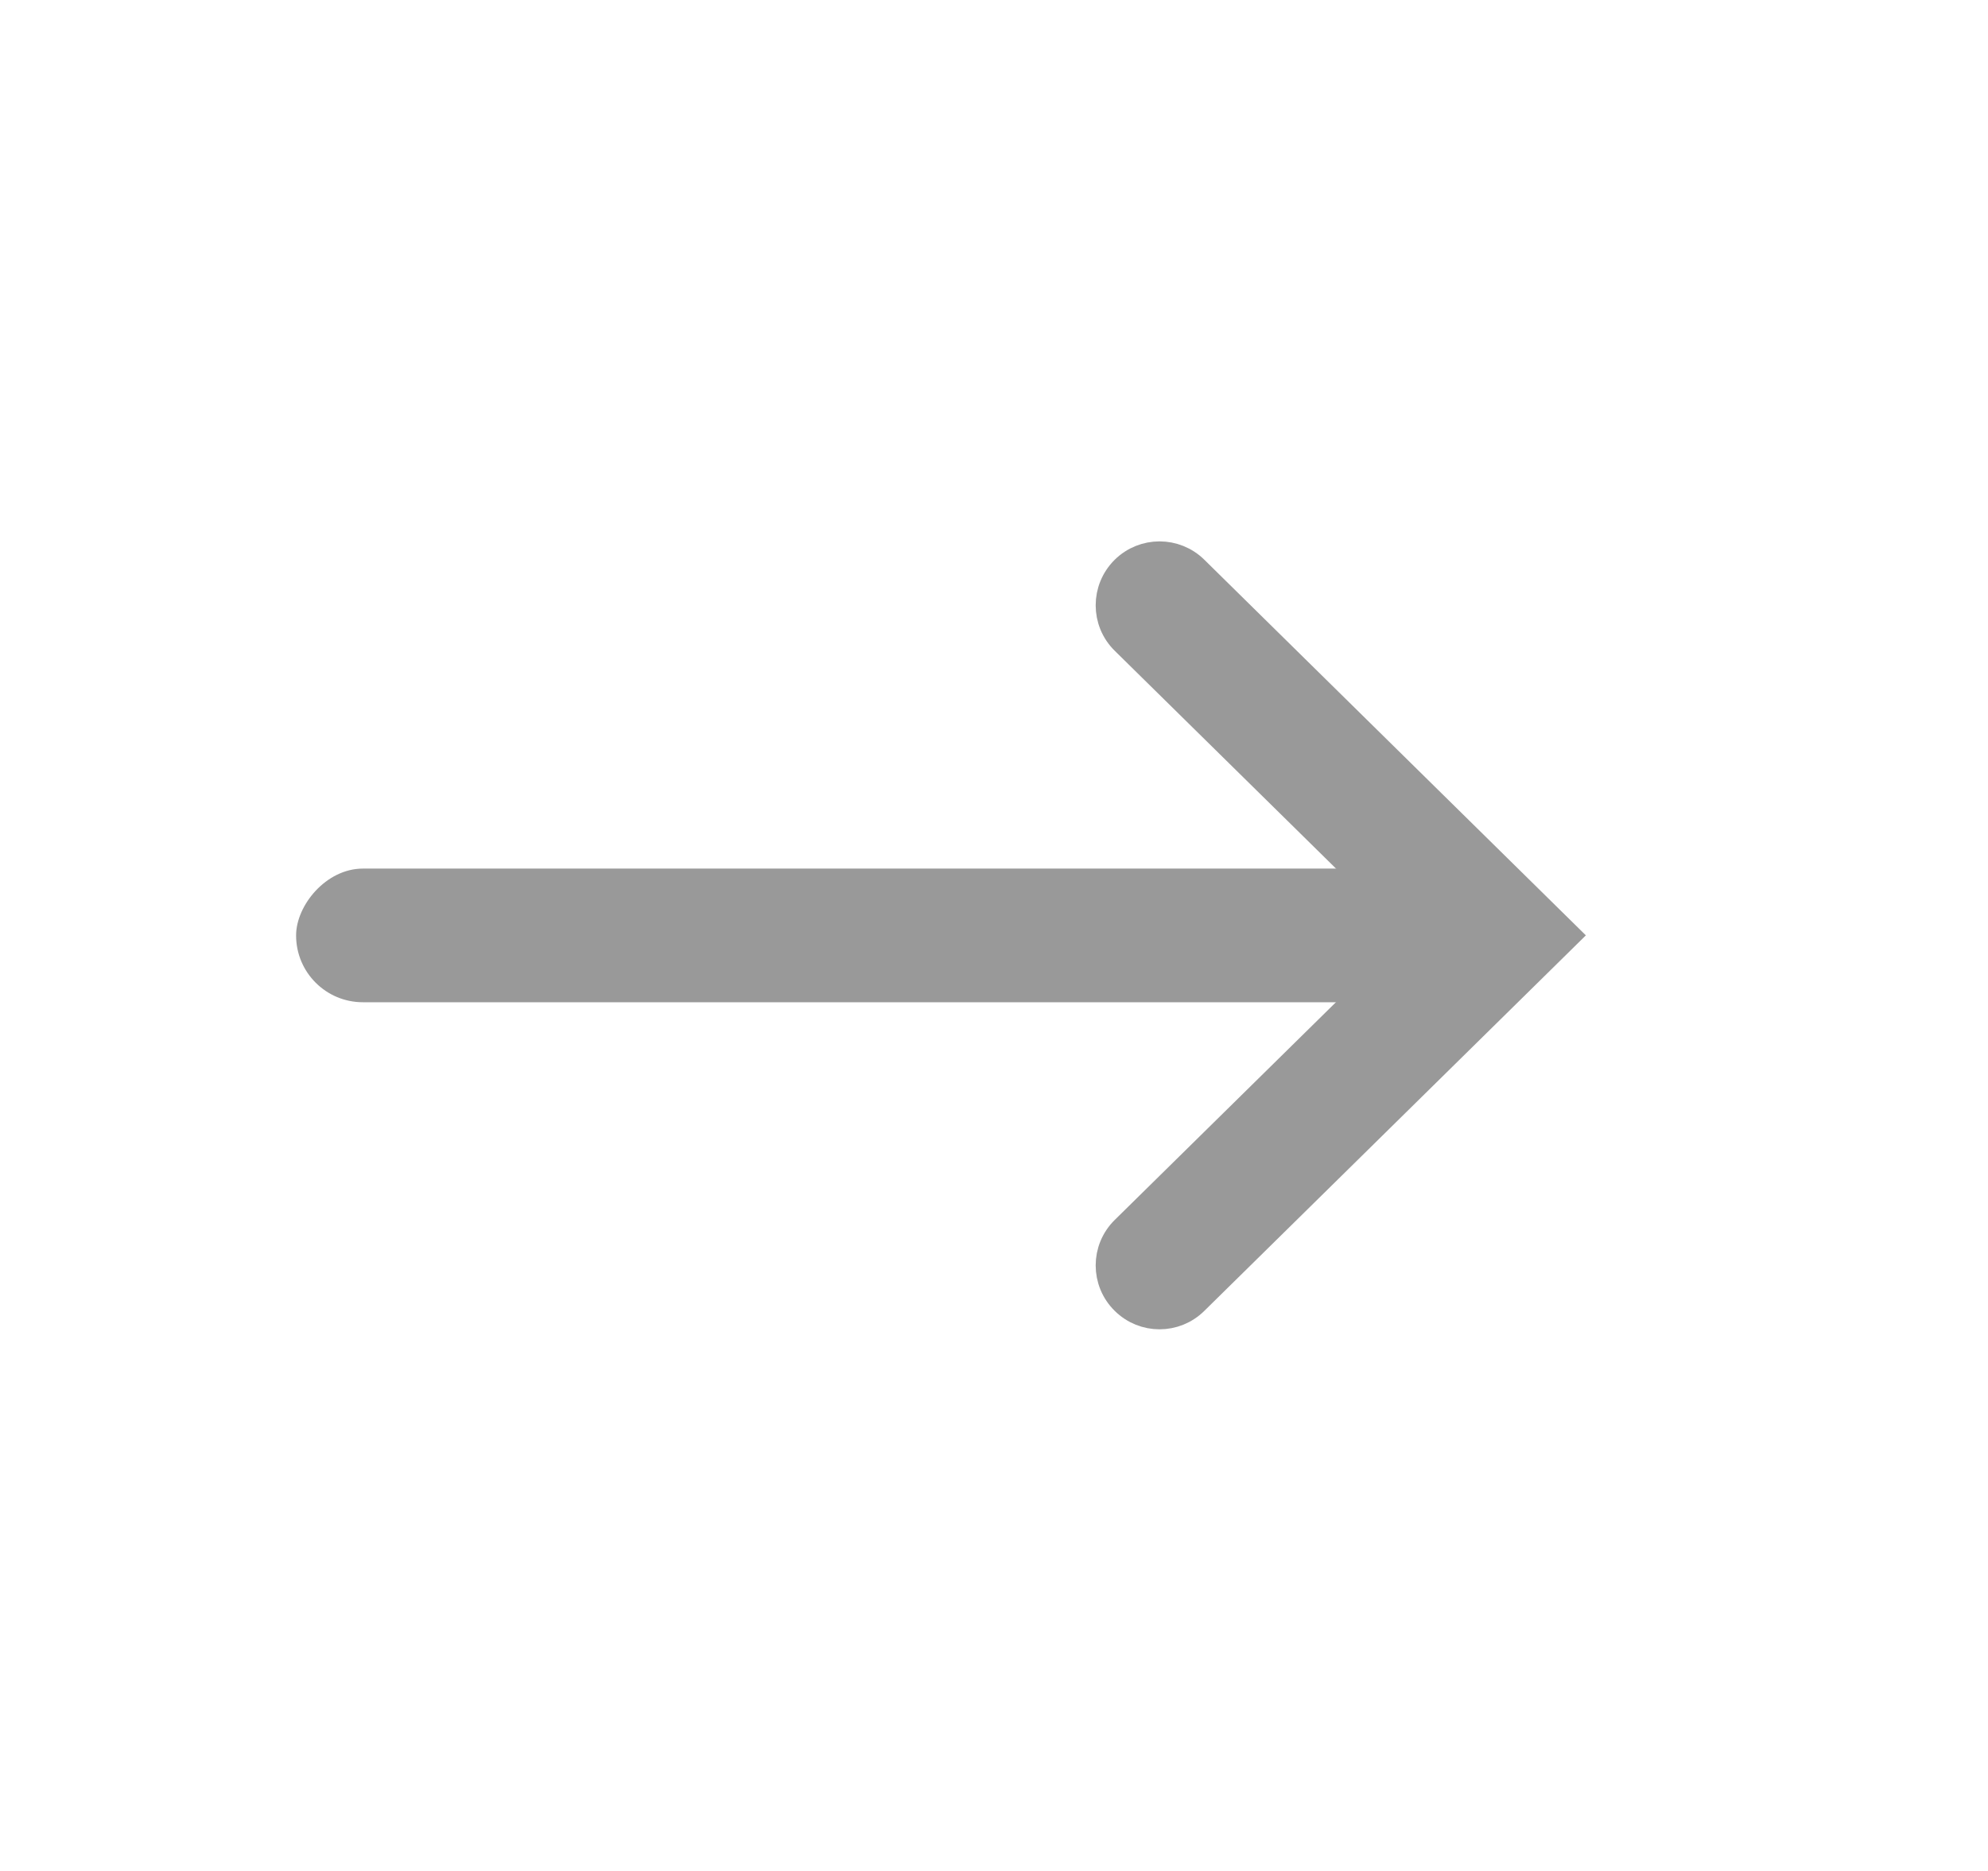 <svg width="17" height="16" viewBox="0 0 17 16" fill="none" xmlns="http://www.w3.org/2000/svg">
<path d="M13.398 7.999L10.218 11.129C10.05 11.295 9.781 11.295 9.613 11.129C9.441 10.96 9.441 10.683 9.613 10.514L12.168 7.999L9.613 5.484C9.441 5.315 9.441 5.038 9.613 4.868C9.781 4.703 10.05 4.703 10.218 4.868L13.398 7.999Z" fill="#999999" stroke="#999999" stroke-width="0.229"/>
<rect width="10.286" height="1.143" rx="0.571" transform="matrix(-1 0 0 1 12.818 7.428)" fill="#999999"/>
</svg>
